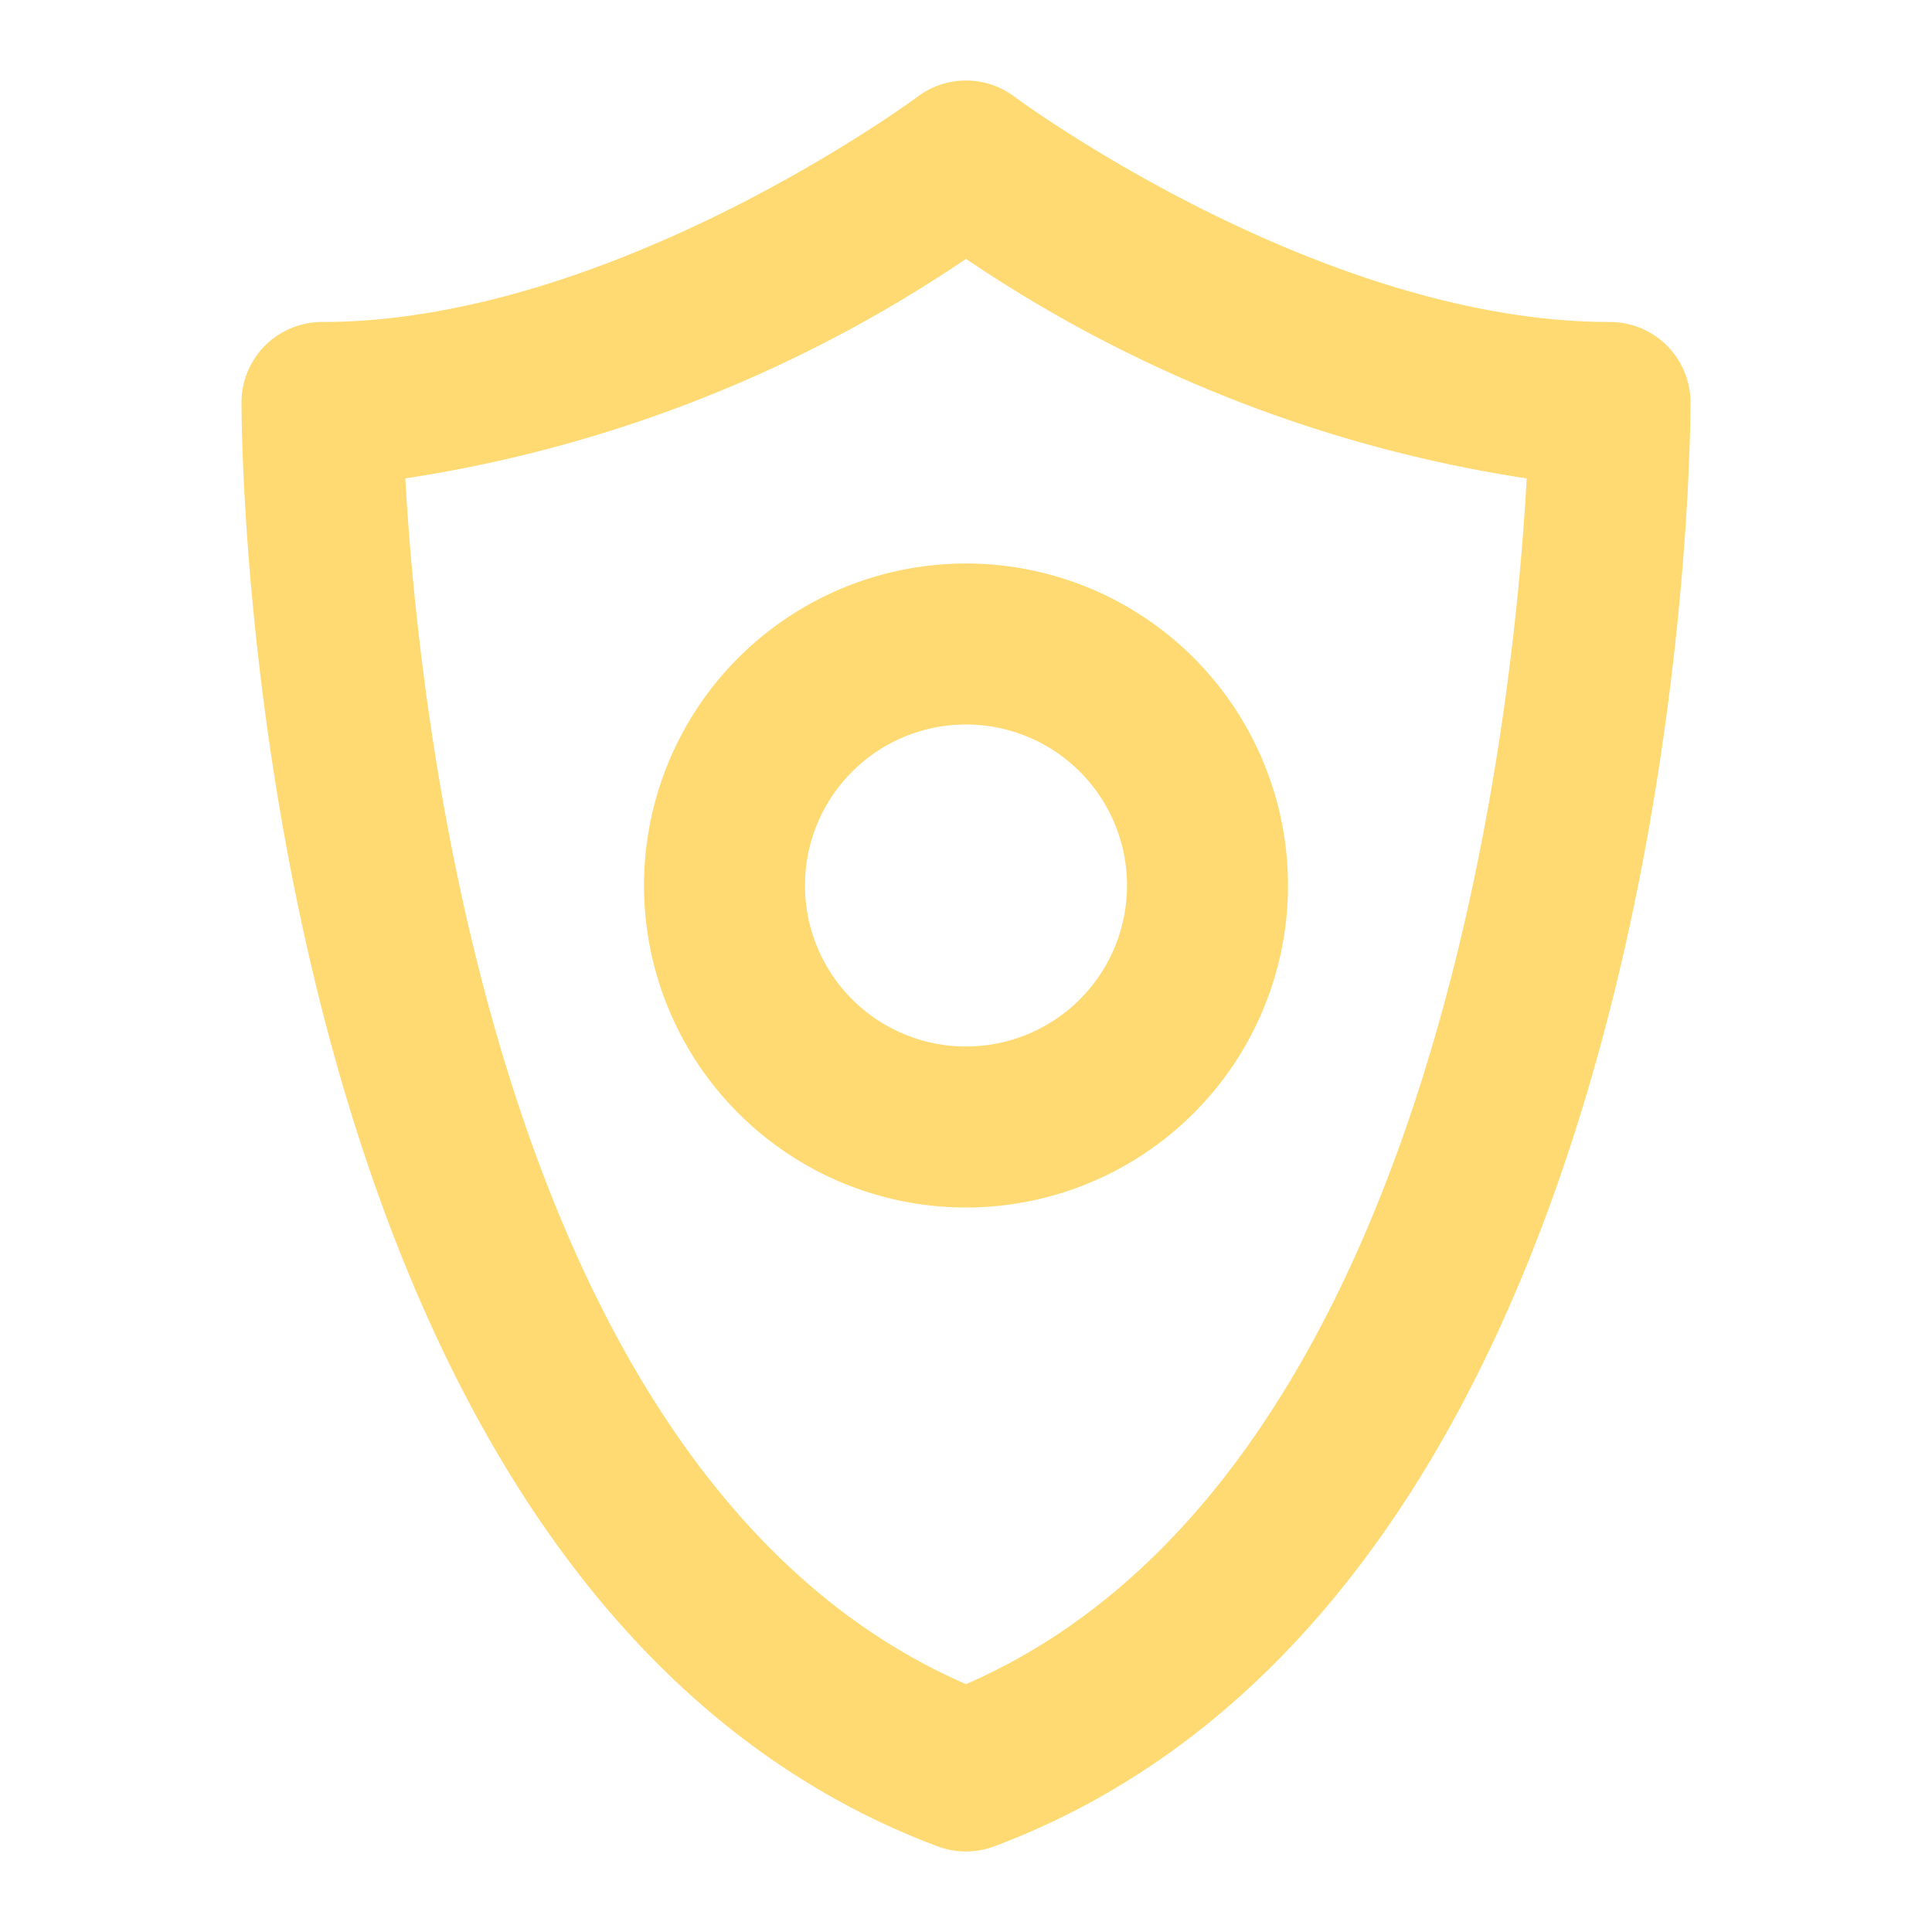 <svg viewBox="0 0 24 24" xmlns="http://www.w3.org/2000/svg"><path d="M20 4c-3.609 0-7.363-2.772-7.4-2.8a1 1 0 0 0-1.2 0C11.363 1.228 7.609 4 4 4a1 1 0 0 0-1 1c0 .6.1 14.73 8.649 17.937a1.009 1.009 0 0 0 .7 0C20.9 19.73 21 5.6 21 5a1 1 0 0 0-1-1Zm-8 16.921C6.2 18.4 5.205 8.973 5.035 5.943A16.968 16.968 0 0 0 12 3.216a16.968 16.968 0 0 0 6.965 2.727C18.8 8.973 17.8 18.4 12 20.921Z" fill="#ffda73" class="fill-000000"></path><path d="M8 11a4 4 0 1 0 4-4 4 4 0 0 0-4 4Zm6 0a2 2 0 1 1-2-2 2 2 0 0 1 2 2Z" fill="#ffda73" class="fill-000000"></path></svg>
